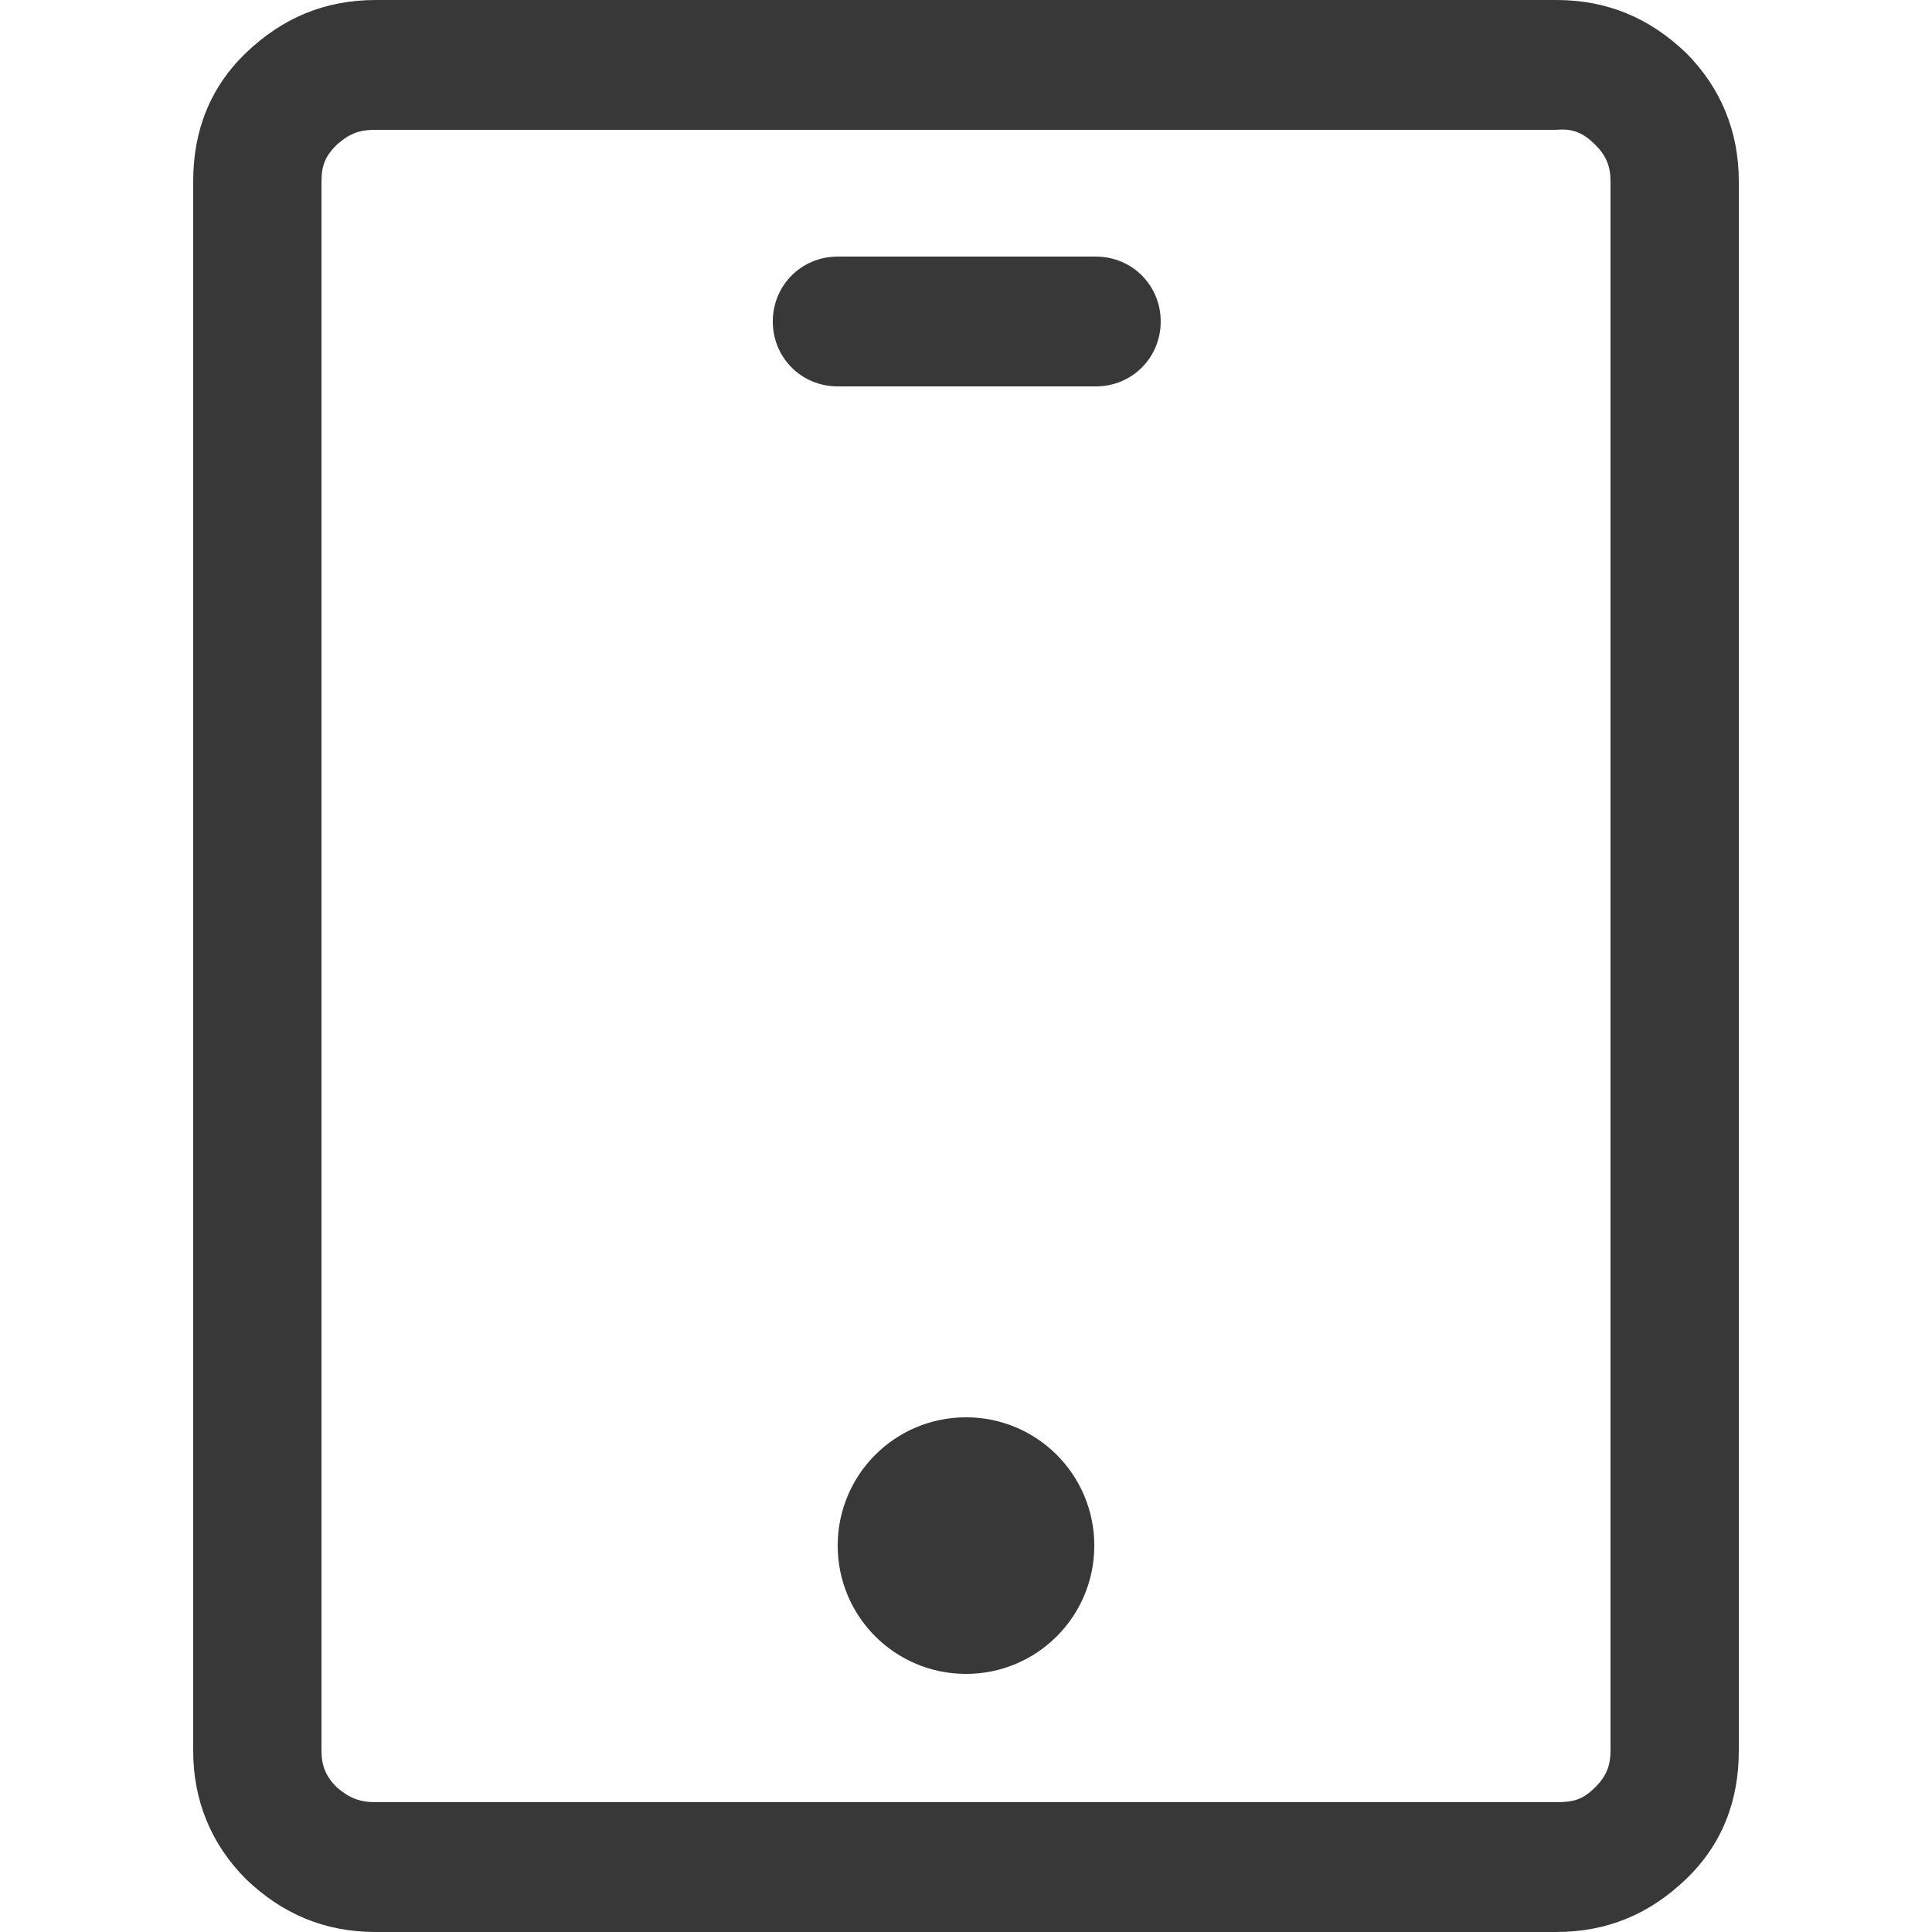 <?xml version="1.0" encoding="utf-8"?>
<!-- Generator: Adobe Illustrator 19.1.0, SVG Export Plug-In . SVG Version: 6.00 Build 0)  -->
<svg version="1.1" id="Layer_1" xmlns:sketch="http://www.bohemiancoding.com/sketch/ns"
	 xmlns="http://www.w3.org/2000/svg" xmlns:xlink="http://www.w3.org/1999/xlink" x="0px" y="0px" width="128px" height="128px"
	 viewBox="-103 1 128 128" style="enable-background:new -103 1 128 128;" xml:space="preserve">
<style type="text/css">
	.st0{fill:#383838;}
</style>
<title>Tablet</title>
<desc>Created with Sketch.</desc>
<g id="Iconography-Board" sketch:type="MSPage">
	<g id="Tablet" transform="translate(-503, -905)" sketch:type="MSArtboardGroup">
		<g transform="translate(503, 905)" sketch:type="MSLayerGroup">
			<path id="Mobile" sketch:type="MSShapeGroup" class="st0" d="M-78.1,1c-3.4,0-6.2,1.2-8.6,3.5c-2.4,2.3-3.5,5.2-3.5,8.5v104
				c0,3.3,1.2,6.2,3.5,8.5c2.4,2.3,5.2,3.5,8.6,3.5H0.1c3.4,0,6.2-1.2,8.6-3.5c2.4-2.3,3.5-5.2,3.5-8.5V13c0-3.3-1.2-6.2-3.5-8.5
				C6.3,2.2,3.5,1,0.1,1H-78.1z M2.7,10.6c0.7,0.7,1,1.4,1,2.4v104c0,1-0.3,1.7-1,2.4c-0.8,0.8-1.4,1-2.6,1h-78.2
				c-1.1,0-1.8-0.3-2.6-1c-0.7-0.7-1-1.4-1-2.4V13c0-1.1,0.3-1.7,1-2.4c0.8-0.7,1.4-1,2.6-1H0.1C1.2,9.5,1.9,9.8,2.7,10.6z
				 M-39,111.9c-4.7,0-8.5-3.8-8.5-8.5c0-4.7,3.8-8.5,8.5-8.5s8.5,3.8,8.5,8.5C-30.5,108.1-34.3,111.9-39,111.9 M-47.5,26.6
				c-2.4,0-4.3-1.9-4.3-4.3s1.9-4.3,4.3-4.3h17.1c2.4,0,4.3,1.9,4.3,4.3s-1.9,4.3-4.3,4.3H-47.5z"/>
		</g>
	</g>
</g>
</svg>
